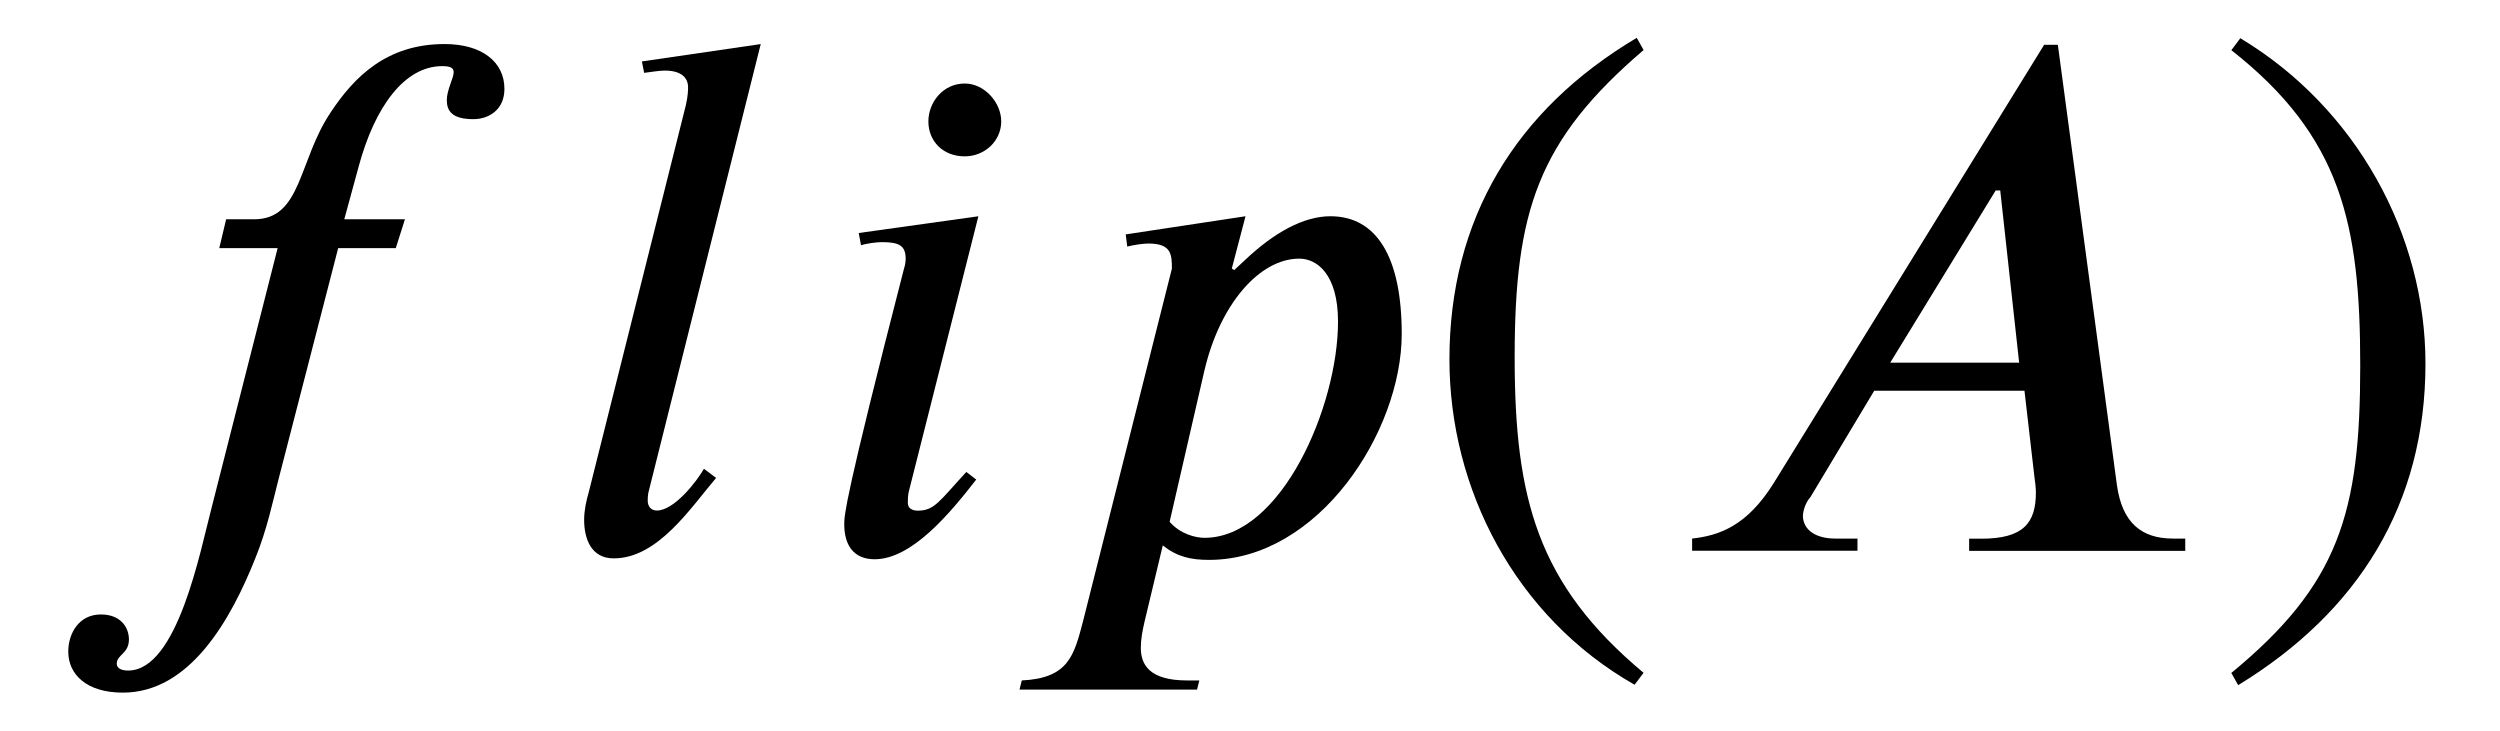 <?xml version='1.0' encoding='UTF-8'?>
<!-- This file was generated by dvisvgm 3.2.2 -->
<svg version='1.1' xmlns='http://www.w3.org/2000/svg' xmlns:xlink='http://www.w3.org/1999/xlink' width='32.841pt' height='9.598pt' viewBox='-.5 -7.235 32.841 9.598'>
<defs>
<use id='g3-41' xlink:href='#g1-41' transform='scale(1.667)'/>
<use id='g3-42' xlink:href='#g1-42' transform='scale(1.667)'/>
<use id='g3-2476' xlink:href='#g1-2476' transform='scale(1.667)'/>
<use id='g3-2507' xlink:href='#g1-2507' transform='scale(1.667)'/>
<use id='g3-2509' xlink:href='#g1-2509' transform='scale(1.667)'/>
<use id='g3-2512' xlink:href='#g1-2512' transform='scale(1.667)'/>
<use id='g3-2516' xlink:href='#g1-2516' transform='scale(1.667)'/>
<path id='g1-41' d='m1.817 .962c-.837-.699-1.016-1.375-1.016-2.487c0-1.154 .185-1.71 1.016-2.421l-.054-.096c-.956 .568-1.476 1.429-1.476 2.534c0 1.016 .514 2.026 1.459 2.564l.072-.096z'/>
<path id='g1-42' d='m.173-3.945c.867 .681 1.016 1.369 1.016 2.487c0 1.16-.167 1.722-1.016 2.421l.054 .096c.95-.58 1.476-1.429 1.476-2.534c0-1.016-.544-2.014-1.459-2.564l-.072 .096z'/>
<path id='g1-2476' d='m2.786-1.482h-1.016l.831-1.357h.036l.149 1.357zm1.309 1.482v-.096h-.096c-.251 0-.4-.126-.442-.418l-.466-3.473h-.108l-2.128 3.449c-.215 .347-.436 .418-.646 .442v.096h1.303v-.096h-.173c-.155 0-.251-.066-.257-.173c0-.042 .018-.108 .06-.155l.502-.837h1.184l.078 .675c.006 .042 .012 .09 .012 .126c0 .239-.096 .365-.43 .365h-.096v.096h1.704z'/>
<path id='g1-2507' d='m1.482-2.612l-.054 .227h.46l-.52 2.044c-.09 .341-.269 1.285-.658 1.285c-.054 0-.09-.018-.09-.054c0-.072 .096-.078 .096-.191c0-.09-.06-.197-.221-.197c-.173 0-.257 .149-.257 .293c0 .179 .143 .323 .43 .323c.526 0 .849-.568 1.046-1.064c.09-.221 .137-.448 .179-.61l.472-1.829h.454l.072-.227h-.478l.114-.418c.126-.466 .359-.789 .658-.789c.072 0 .09 .018 .09 .048c0 .048-.054 .137-.054 .221s.042 .149 .209 .149c.12 0 .245-.072 .245-.239c0-.209-.173-.353-.472-.353c-.454 0-.711 .257-.897 .538c-.257 .383-.227 .843-.604 .843h-.221z'/>
<path id='g1-2509' d='m1.357-2.636l-.944 .132l.018 .096c.042-.012 .114-.024 .167-.024c.137 0 .185 .03 .185 .132c0 .018-.006 .06-.012 .072c-.472 1.835-.472 1.949-.472 2.02c0 .161 .072 .275 .239 .275c.293 0 .592-.359 .801-.628l-.078-.06c-.215 .233-.251 .305-.383 .305c-.042 0-.078-.018-.078-.06c0-.024 0-.048 .006-.084l.55-2.176zm.179-.747c0-.149-.132-.299-.287-.299c-.173 0-.287 .149-.287 .299c0 .155 .114 .275 .287 .275c.155 0 .287-.12 .287-.275z'/>
<path id='g1-2512' d='m1.662-3.993l-.938 .137l.018 .09c.048-.006 .12-.018 .161-.018c.137 0 .185 .06 .185 .132c0 .018 0 .066-.018 .143l-.765 3.049c-.018 .06-.036 .143-.036 .215c0 .149 .054 .305 .233 .305c.347 0 .604-.395 .807-.634l-.096-.072c-.054 .096-.233 .329-.371 .329c-.048 0-.072-.036-.072-.078s.006-.066 .006-.066l.885-3.533z'/>
<path id='g1-2516' d='m1.279-1.423c.12-.514 .43-.879 .747-.879c.137 0 .305 .12 .305 .496c0 .669-.448 1.704-1.052 1.704c-.072 0-.191-.03-.275-.126l.275-1.196zm.233-.789l-.018-.012l.108-.412l-.944 .143l.012 .096c.048-.012 .12-.024 .167-.024c.179 0 .185 .084 .185 .197l-.699 2.774c-.072 .275-.114 .454-.484 .472l-.018 .072h1.399l.018-.072h-.096c-.299 0-.365-.126-.365-.257c0-.066 .012-.132 .03-.209l.143-.598c.114 .09 .221 .114 .365 .114c.861 0 1.518-1.01 1.518-1.781c0-.604-.197-.927-.562-.927c-.209 0-.442 .126-.675 .347l-.084 .078z'/>
</defs>
<g id='page147'>
<use x='0' y='0' xlink:href='#g3-2507'/>
<use x='6.725' y='0' xlink:href='#g3-2512'/>
<use x='10.092' y='0' xlink:href='#g3-2509'/>
<use x='13.191' y='0' xlink:href='#g3-2516'/>
<use x='18.062' y='0' xlink:href='#g3-41'/>
<use x='21.38' y='0' xlink:href='#g3-2476'/>
<use x='28.523' y='0' xlink:href='#g3-42'/>
</g>
</svg>